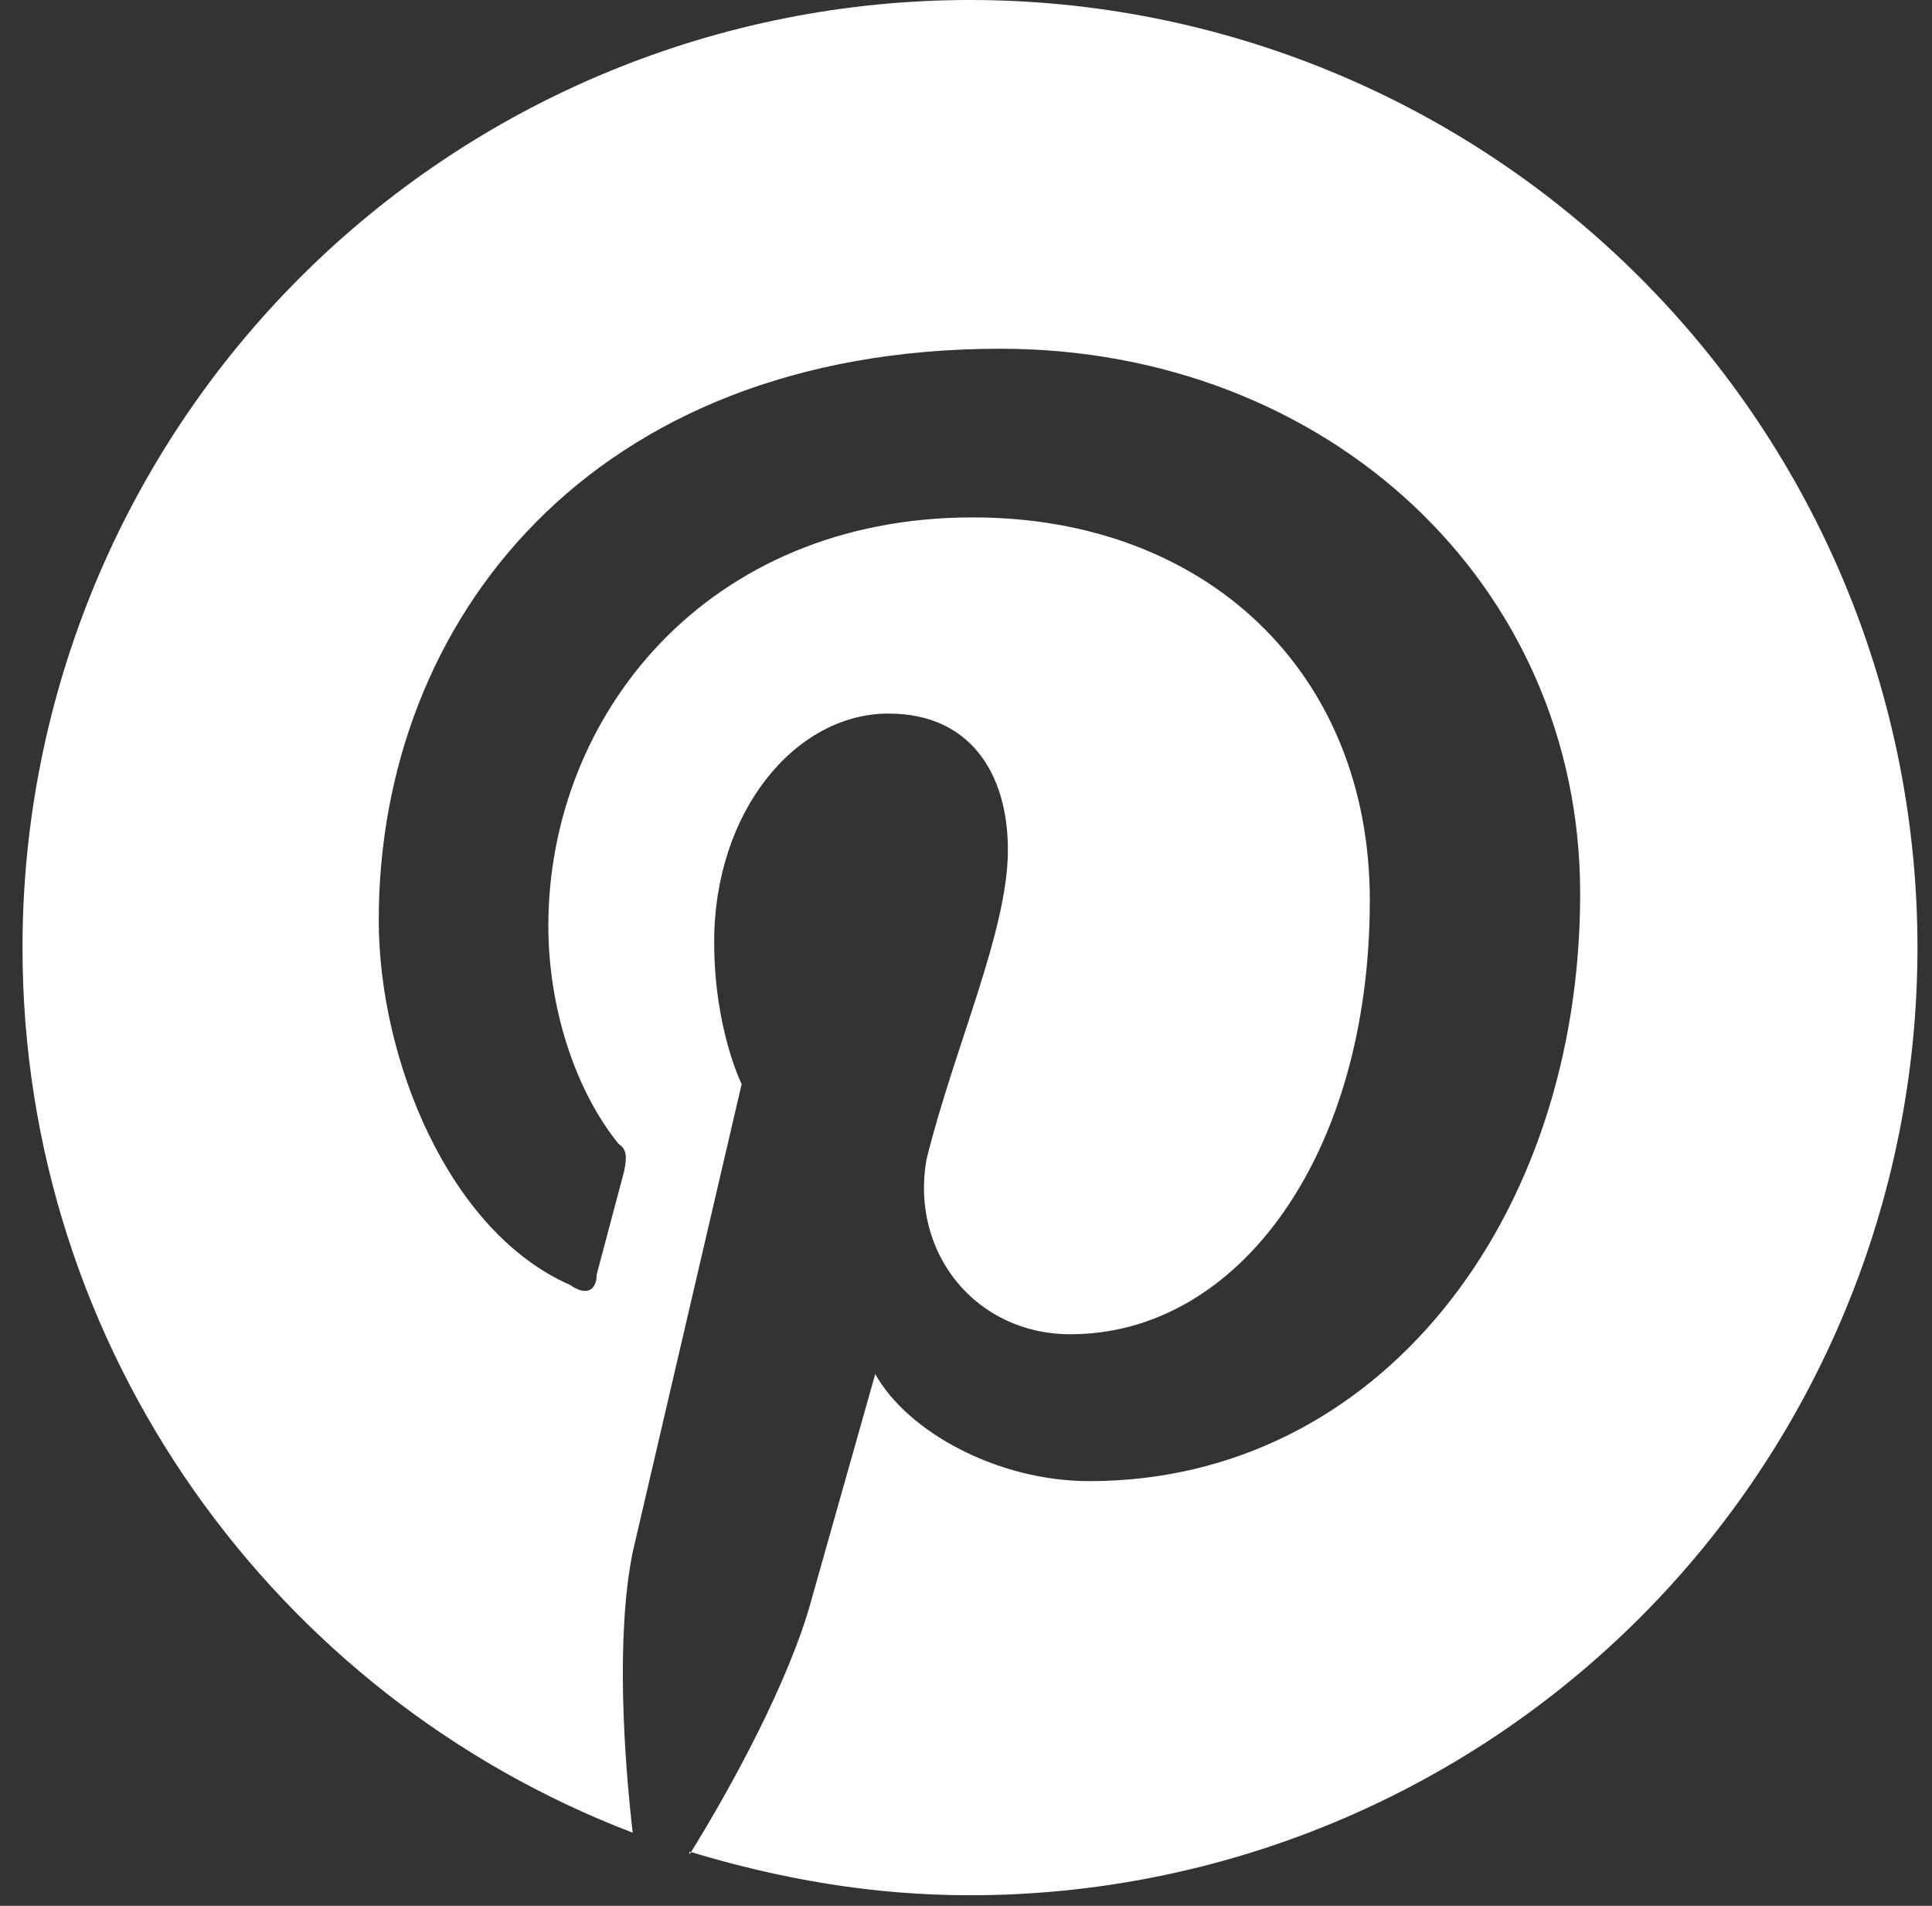 <svg width="73" height="72" viewBox="0 0 73 72" fill="none" xmlns="http://www.w3.org/2000/svg">
<rect x="0" y="0" width="73" height="72" fill="#333333" stroke="none"/>
<path d="M26.054 69.954C29.491 70.992 32.963 71.601 36.651 71.601C46.145 71.601 55.251 67.829 61.965 61.115C68.679 54.401 72.451 45.295 72.451 35.8C72.451 31.099 71.525 26.444 69.726 22.1C67.927 17.757 65.29 13.81 61.965 10.486C58.641 7.161 54.694 4.524 50.351 2.725C46.007 0.926 41.352 0 36.651 0C31.949 0 27.294 0.926 22.95 2.725C18.607 4.524 14.66 7.161 11.336 10.486C4.622 17.2 0.85 26.305 0.85 35.8C0.85 51.016 10.409 64.083 23.906 69.238C23.583 66.445 23.261 61.827 23.906 58.641L28.023 40.956C28.023 40.956 26.985 38.879 26.985 35.586C26.985 30.645 30.063 26.958 33.572 26.958C36.651 26.958 38.083 29.213 38.083 32.113C38.083 35.192 36.042 39.595 35.004 43.82C34.395 47.328 36.865 50.407 40.445 50.407C46.818 50.407 51.758 43.605 51.758 34.01C51.758 25.418 45.601 19.547 36.758 19.547C26.662 19.547 20.719 27.065 20.719 34.977C20.719 38.056 21.722 41.17 23.369 43.211C23.691 43.426 23.691 43.712 23.583 44.249L22.545 48.151C22.545 48.76 22.151 48.975 21.543 48.545C16.96 46.54 14.311 40.025 14.311 34.762C14.311 23.449 22.33 13.175 37.796 13.175C50.111 13.175 59.706 22.017 59.706 33.76C59.706 46.075 52.081 55.956 41.161 55.956C37.689 55.956 34.288 54.094 33.071 51.91L30.672 60.395C29.849 63.474 27.593 67.591 26.054 70.061V69.954Z" fill="white"/>
</svg>
